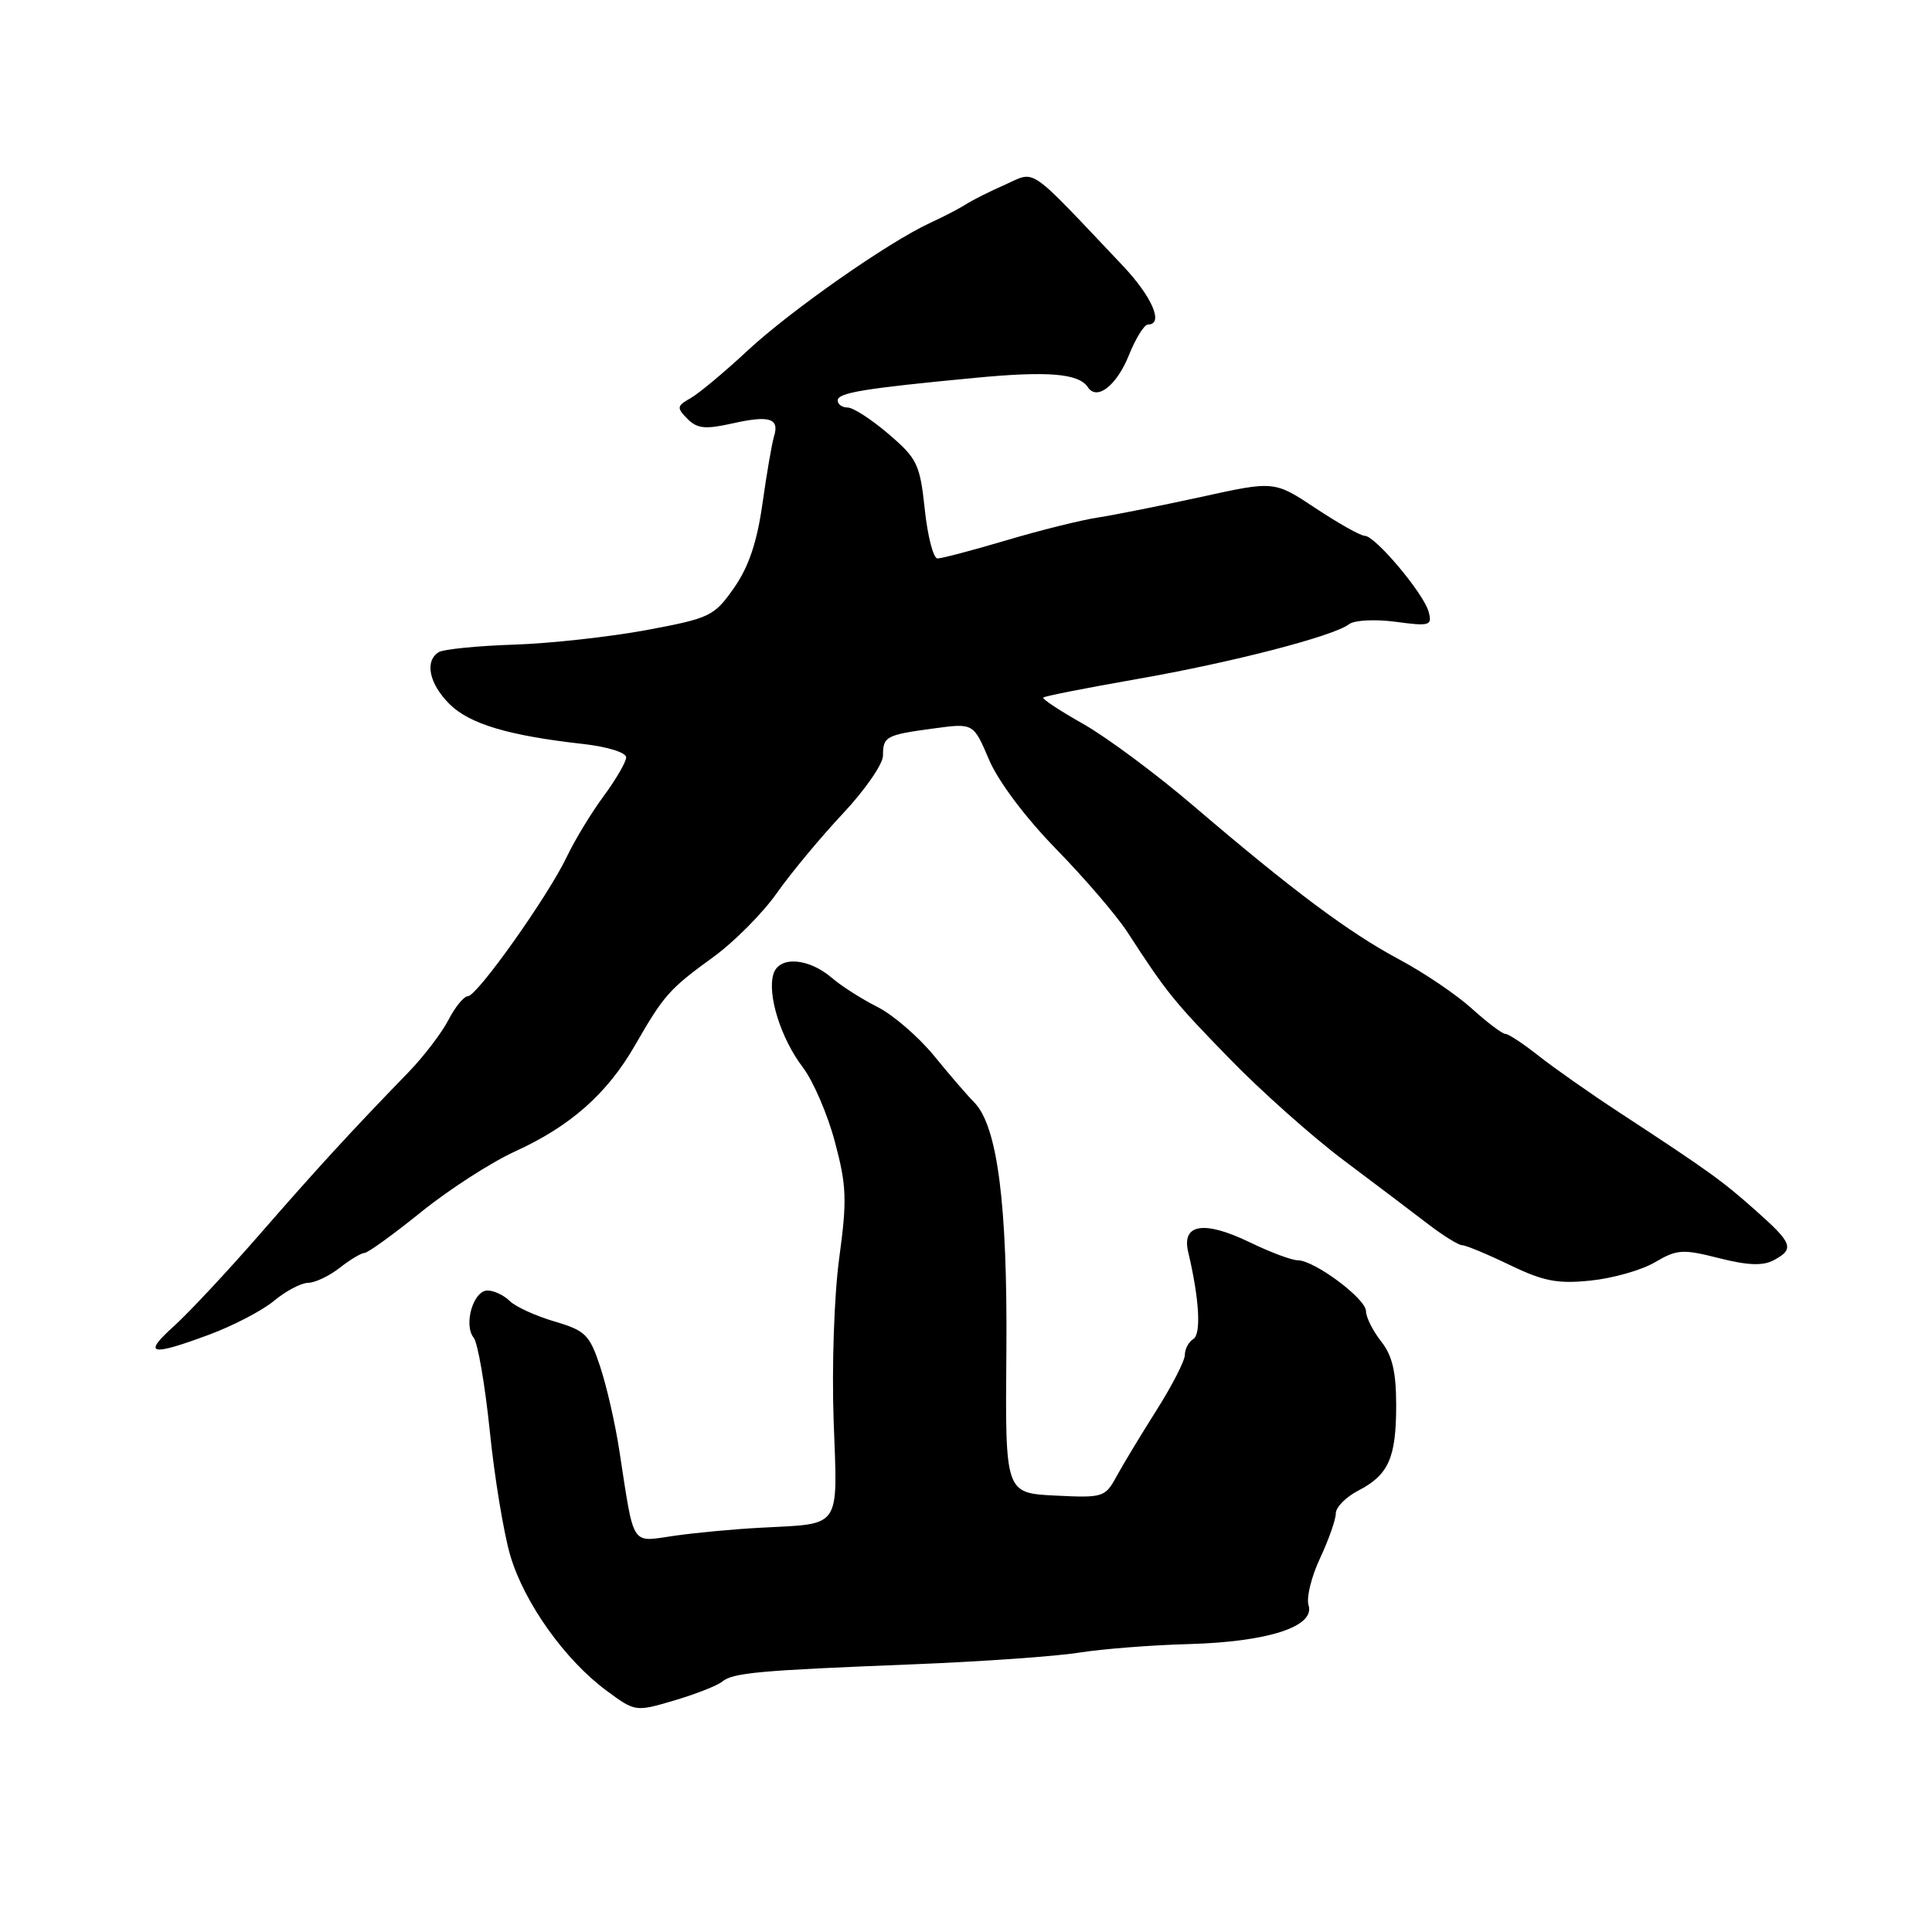 <?xml version="1.0" encoding="UTF-8" standalone="no"?>
<!DOCTYPE svg PUBLIC "-//W3C//DTD SVG 1.1//EN" "http://www.w3.org/Graphics/SVG/1.1/DTD/svg11.dtd" >
<svg xmlns="http://www.w3.org/2000/svg" xmlns:xlink="http://www.w3.org/1999/xlink" version="1.1" viewBox="0 0 256 256">
 <g >
 <path fill="currentColor"
d=" M 95.67 222.84 C 97.14 221.64 100.36 221.35 121.00 220.53 C 130.07 220.17 139.97 219.47 143.00 218.98 C 146.03 218.50 152.55 217.98 157.50 217.85 C 168.02 217.56 174.28 215.53 173.39 212.70 C 173.08 211.70 173.77 208.90 174.92 206.46 C 176.06 204.02 177.00 201.35 177.00 200.54 C 177.00 199.72 178.34 198.36 179.97 197.52 C 184.00 195.43 185.00 193.18 185.00 186.20 C 185.00 181.78 184.49 179.62 183.00 177.73 C 181.90 176.33 181.00 174.53 181.00 173.73 C 181.00 172.09 174.17 167.00 171.95 166.99 C 171.15 166.99 168.30 165.92 165.62 164.62 C 159.57 161.69 156.55 162.15 157.44 165.89 C 158.91 172.08 159.19 176.77 158.12 177.43 C 157.50 177.81 157.00 178.75 157.00 179.53 C 157.00 180.30 155.31 183.60 153.25 186.85 C 151.19 190.11 148.80 194.06 147.94 195.64 C 146.44 198.40 146.16 198.49 139.79 198.17 C 133.19 197.84 133.19 197.84 133.35 179.17 C 133.51 159.55 132.17 149.18 129.08 146.06 C 128.21 145.19 125.82 142.42 123.77 139.90 C 121.71 137.39 118.34 134.47 116.27 133.43 C 114.19 132.38 111.49 130.66 110.26 129.60 C 107.15 126.92 103.25 126.64 102.49 129.04 C 101.63 131.75 103.47 137.62 106.38 141.43 C 107.75 143.23 109.67 147.67 110.63 151.31 C 112.18 157.11 112.25 158.99 111.20 166.71 C 110.53 171.64 110.21 181.08 110.46 188.20 C 110.99 202.78 111.61 201.85 100.82 202.43 C 97.34 202.61 92.18 203.09 89.35 203.50 C 83.50 204.33 84.08 205.23 82.05 192.11 C 81.51 188.59 80.37 183.62 79.52 181.07 C 78.12 176.85 77.58 176.31 73.44 175.09 C 70.94 174.35 68.27 173.13 67.52 172.37 C 66.76 171.62 65.44 171.00 64.59 171.00 C 62.71 171.00 61.39 175.54 62.77 177.26 C 63.31 177.94 64.27 183.51 64.90 189.63 C 65.52 195.76 66.75 203.18 67.62 206.13 C 69.46 212.37 74.86 219.95 80.34 224.00 C 84.17 226.83 84.19 226.84 89.34 225.32 C 92.18 224.48 95.03 223.36 95.67 222.84 Z  M 27.71 176.85 C 30.90 175.67 34.77 173.65 36.33 172.35 C 37.88 171.06 39.91 169.99 40.83 169.98 C 41.75 169.97 43.62 169.08 45.00 168.00 C 46.38 166.92 47.86 166.03 48.30 166.02 C 48.75 166.01 52.12 163.57 55.80 160.60 C 59.49 157.62 65.09 154.01 68.25 152.57 C 75.59 149.22 80.44 144.93 84.11 138.56 C 87.99 131.82 88.67 131.06 94.52 126.81 C 97.28 124.81 101.07 120.99 102.94 118.33 C 104.81 115.67 108.74 110.95 111.67 107.82 C 114.60 104.70 117.00 101.24 117.00 100.13 C 117.00 97.58 117.38 97.38 123.75 96.52 C 128.99 95.81 128.99 95.81 131.05 100.66 C 132.27 103.53 135.88 108.34 139.94 112.50 C 143.70 116.35 147.95 121.30 149.38 123.50 C 154.61 131.56 155.49 132.64 162.93 140.29 C 167.09 144.57 173.88 150.61 178.00 153.71 C 182.12 156.80 187.16 160.61 189.19 162.17 C 191.22 163.73 193.27 165.00 193.75 165.00 C 194.23 165.00 197.07 166.18 200.05 167.62 C 204.54 169.78 206.39 170.14 210.79 169.68 C 213.72 169.38 217.55 168.29 219.30 167.25 C 222.21 165.54 222.97 165.49 227.77 166.71 C 231.59 167.68 233.59 167.75 235.02 166.99 C 237.82 165.49 237.55 164.75 232.62 160.38 C 228.11 156.38 226.45 155.19 214.50 147.36 C 210.65 144.84 205.86 141.47 203.86 139.89 C 201.85 138.30 199.88 137.00 199.48 137.00 C 199.07 137.00 197.07 135.49 195.02 133.64 C 192.98 131.79 188.65 128.86 185.40 127.13 C 178.74 123.57 171.30 118.02 158.19 106.82 C 153.25 102.59 146.66 97.70 143.56 95.94 C 140.45 94.19 138.06 92.61 138.24 92.43 C 138.42 92.24 143.96 91.15 150.54 90.00 C 163.21 87.79 176.66 84.31 178.76 82.71 C 179.45 82.17 182.20 82.03 184.92 82.39 C 189.45 83.00 189.79 82.90 189.31 81.09 C 188.69 78.69 182.23 71.00 180.84 71.00 C 180.29 71.00 177.37 69.36 174.35 67.36 C 168.86 63.71 168.86 63.71 159.18 65.84 C 153.86 67.00 147.70 68.23 145.50 68.57 C 143.30 68.90 137.83 70.26 133.36 71.59 C 128.88 72.92 124.77 74.00 124.22 74.00 C 123.68 74.00 122.92 71.08 122.54 67.51 C 121.90 61.51 121.54 60.76 117.74 57.51 C 115.49 55.58 113.05 54.00 112.32 54.00 C 111.59 54.00 111.00 53.58 111.00 53.06 C 111.00 52.04 114.46 51.47 129.17 50.07 C 138.87 49.14 142.94 49.48 144.15 51.31 C 145.36 53.14 147.98 51.08 149.60 47.03 C 150.49 44.82 151.62 43.00 152.11 43.00 C 154.25 43.00 152.67 39.32 148.75 35.18 C 136.00 21.72 137.33 22.63 133.20 24.46 C 131.16 25.36 128.82 26.53 128.00 27.07 C 127.17 27.60 125.05 28.71 123.28 29.52 C 117.73 32.07 104.74 41.16 99.00 46.51 C 95.97 49.33 92.60 52.14 91.50 52.76 C 89.68 53.79 89.64 54.03 91.08 55.49 C 92.38 56.80 93.44 56.91 97.03 56.11 C 101.96 55.00 103.31 55.42 102.56 57.83 C 102.28 58.75 101.59 62.75 101.03 66.73 C 100.31 71.84 99.21 75.11 97.26 77.90 C 94.62 81.66 94.10 81.91 85.65 83.49 C 80.78 84.39 72.86 85.27 68.04 85.42 C 63.22 85.58 58.77 86.03 58.14 86.41 C 56.24 87.59 56.85 90.58 59.55 93.28 C 62.19 95.92 67.35 97.47 77.25 98.58 C 80.53 98.95 82.99 99.72 82.97 100.37 C 82.95 100.99 81.60 103.30 79.98 105.50 C 78.35 107.70 76.17 111.30 75.12 113.50 C 72.64 118.72 63.22 132.00 62.00 132.00 C 61.48 132.00 60.32 133.41 59.43 135.13 C 58.54 136.85 56.17 139.96 54.16 142.04 C 46.47 149.97 42.05 154.79 34.46 163.50 C 30.15 168.45 25.02 173.94 23.06 175.71 C 18.85 179.50 19.88 179.76 27.71 176.85 Z "/>
</g>
</svg>